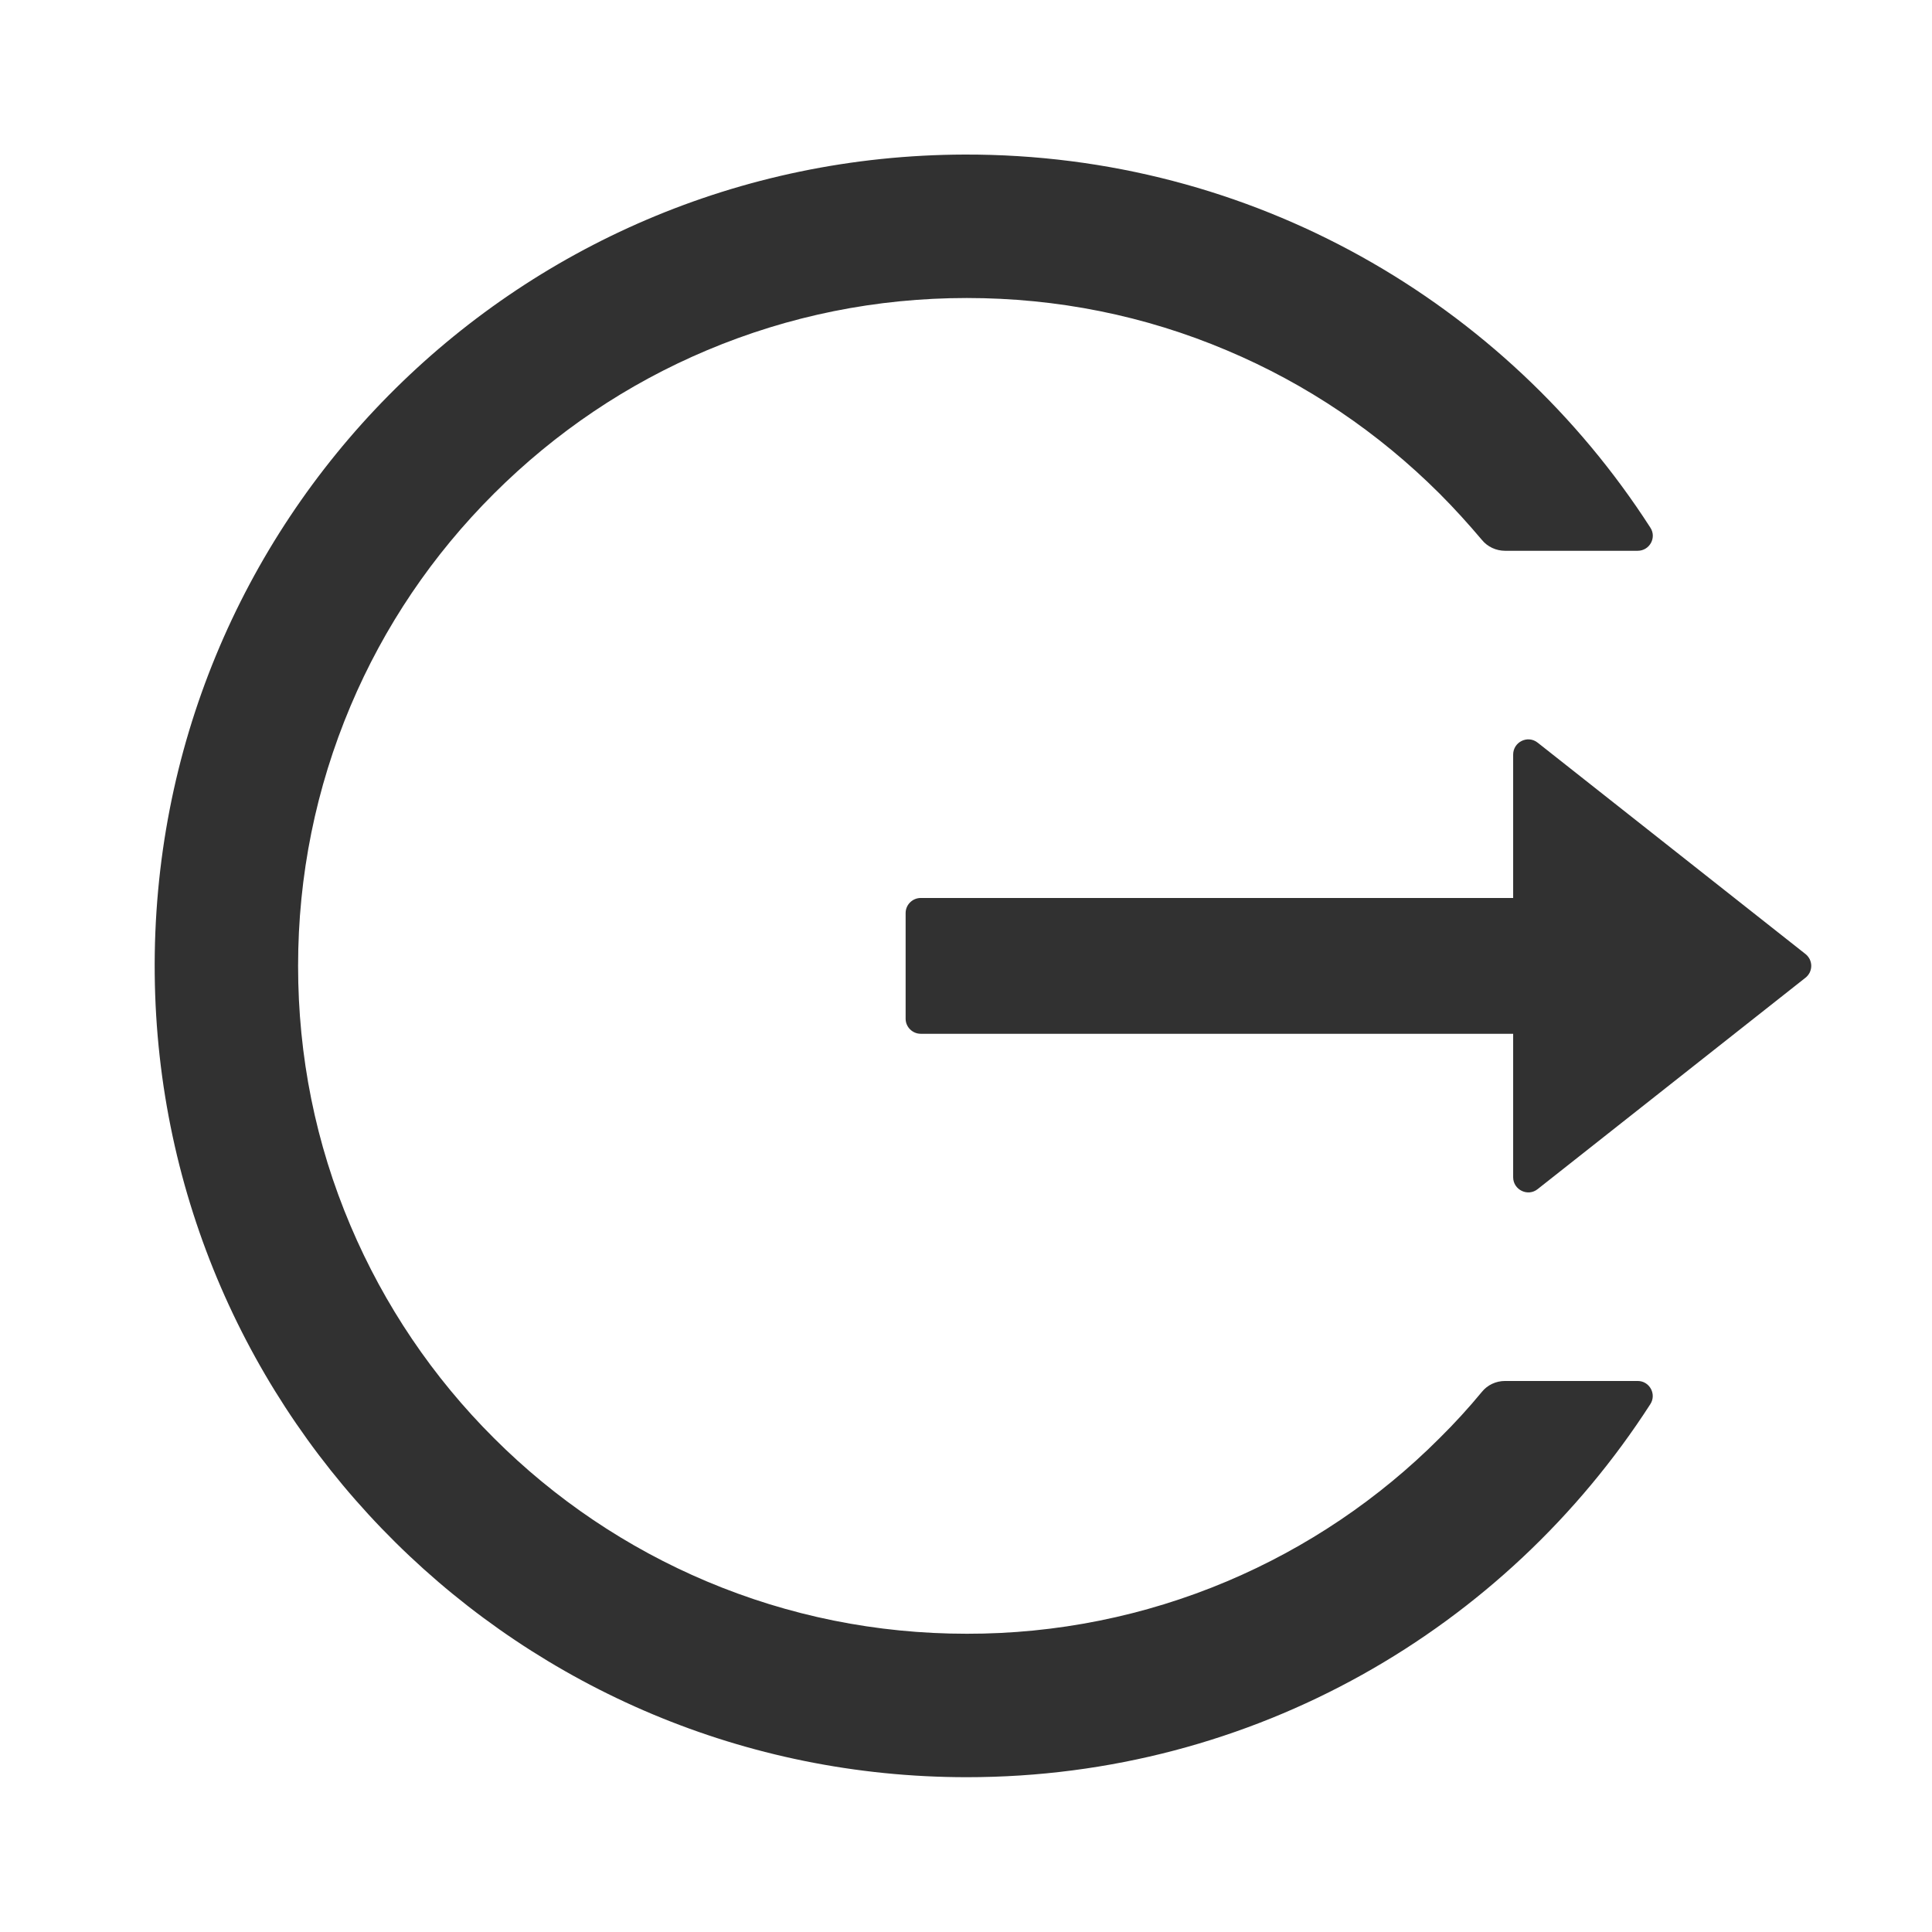 <svg width="24" height="24" viewBox="0 0 24 24" fill="none" xmlns="http://www.w3.org/2000/svg">
<path d="M20.344 17.155H18.696C18.584 17.155 18.478 17.204 18.408 17.291C18.244 17.49 18.068 17.682 17.883 17.865C17.126 18.623 16.229 19.227 15.242 19.644C14.219 20.076 13.12 20.297 12.01 20.295C10.887 20.295 9.8 20.075 8.778 19.644C7.79 19.227 6.894 18.623 6.136 17.865C5.378 17.11 4.773 16.214 4.355 15.228C3.921 14.206 3.703 13.121 3.703 11.999C3.703 10.876 3.924 9.791 4.355 8.769C4.772 7.782 5.372 6.894 6.136 6.132C6.9 5.37 7.789 4.77 8.778 4.353C9.8 3.922 10.887 3.702 12.01 3.702C13.132 3.702 14.22 3.92 15.242 4.353C16.231 4.77 17.119 5.37 17.883 6.132C18.068 6.317 18.242 6.51 18.408 6.706C18.478 6.793 18.586 6.842 18.696 6.842H20.344C20.492 6.842 20.583 6.678 20.501 6.554C18.703 3.76 15.558 1.911 11.984 1.92C6.368 1.935 1.866 6.493 1.922 12.102C1.978 17.621 6.474 22.077 12.01 22.077C15.575 22.077 18.706 20.23 20.501 17.443C20.581 17.319 20.492 17.155 20.344 17.155ZM22.428 11.851L19.102 9.226C18.978 9.127 18.797 9.217 18.797 9.374V11.155H11.438C11.335 11.155 11.25 11.239 11.25 11.342V12.655C11.25 12.758 11.335 12.842 11.438 12.842H18.797V14.624C18.797 14.781 18.98 14.87 19.102 14.771L22.428 12.146C22.45 12.129 22.468 12.106 22.481 12.081C22.493 12.055 22.5 12.027 22.5 11.999C22.5 11.97 22.493 11.942 22.481 11.916C22.468 11.891 22.45 11.868 22.428 11.851Z" fill="#313131"/>
</svg>

